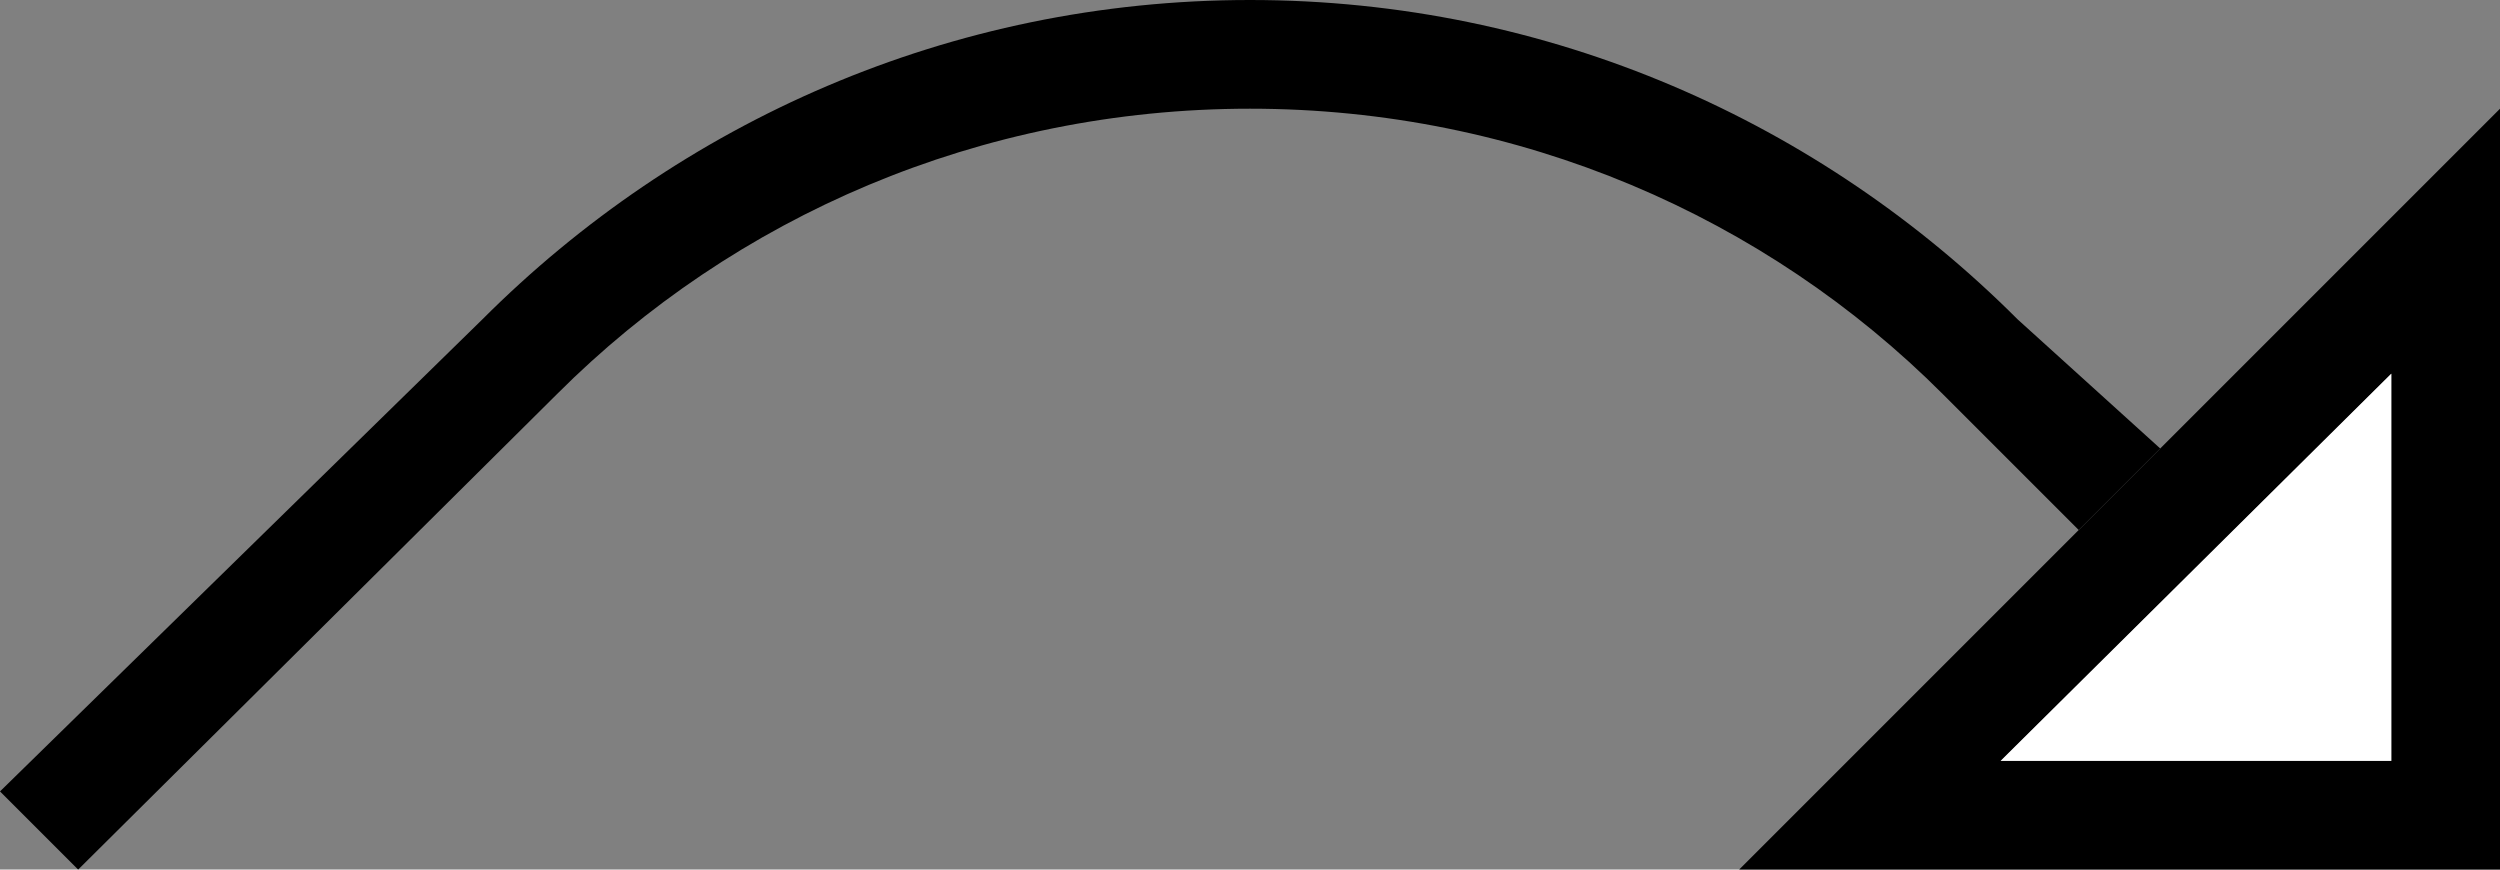 <?xml version="1.0" encoding="UTF-8" standalone="no"?>
<svg
   xmlns:dc="http://purl.org/dc/elements/1.1/"
   xmlns:cc="http://creativecommons.org/ns#"
   xmlns:rdf="http://www.w3.org/1999/02/22-rdf-syntax-ns#"
   xmlns:svg="http://www.w3.org/2000/svg"
   xmlns="http://www.w3.org/2000/svg"
   xmlns:sodipodi="http://sodipodi.sourceforge.net/DTD/sodipodi-0.dtd"
   xmlns:inkscape="http://www.inkscape.org/namespaces/inkscape"
   version="1.0"
   width="23"
   height="8"
   id="svg2"
   inkscape:version="0.47 r22583"
   sodipodi:docname="02-09-005-01-05-01.svg">
  <rect width="100%" height="100%" fill="#808080" stroke="none"/>
  <defs
     id="defs16">
    <inkscape:perspective
       sodipodi:type="inkscape:persp3d"
       inkscape:vp_x="0 : 23 : 1"
       inkscape:vp_y="0 : 1000 : 0"
       inkscape:vp_z="36 : 23 : 1"
       inkscape:persp3d-origin="18 : 15.333333 : 1"
       id="perspective18" />
  </defs>
  <sodipodi:namedview
     pagecolor="#ffffff"
     bordercolor="#666666"
     borderopacity="1"
     objecttolerance="10"
     gridtolerance="10"
     guidetolerance="10"
     inkscape:pageopacity="0"
     inkscape:pageshadow="2"
     inkscape:window-width="964"
     inkscape:window-height="721"
     id="namedview14"
     showgrid="true"
     inkscape:zoom="16.318747"
     inkscape:cx="11.495714"
     inkscape:cy="3.9985093"
     inkscape:window-x="365"
     inkscape:window-y="0"
     inkscape:window-maximized="0"
     inkscape:current-layer="svg2"
     showborder="true">
    <inkscape:grid
       type="xygrid"
       id="grid2824"
       empspacing="5"
       visible="true"
       enabled="true"
       snapvisiblegridlinesonly="true" />
  </sodipodi:namedview>
  <path
     style="fill:#000000;fill-opacity:1;stroke:none"
     d="m 16,8 7,-7 0,7 -7,0 z M 18.406,7 22,7 22,3.438 18.406,7 z"
     id="path2813" />
  <path
     style="fill:#000000;fill-opacity:1;stroke:none"
     d="m 11.5,0 c 2.761,0 5.253,1.128 7.062,2.938 l 1.312,1.188 -0.75,0.75 -1.25,-1.25 C 16.246,1.996 13.985,1 11.5,1 9.015,1 6.754,1.996 5.125,3.625 L 0.719,8 0,7.281 4.438,2.938 C 6.247,1.128 8.739,0 11.5,0 z"
     id="rect2815" />
  <path
     style="fill:#ffffff;fill-opacity:1;stroke:none"
     d="M 18.406,7 22,3.438 22,7 18.406,7 z"
     id="path3177" />
</svg>
